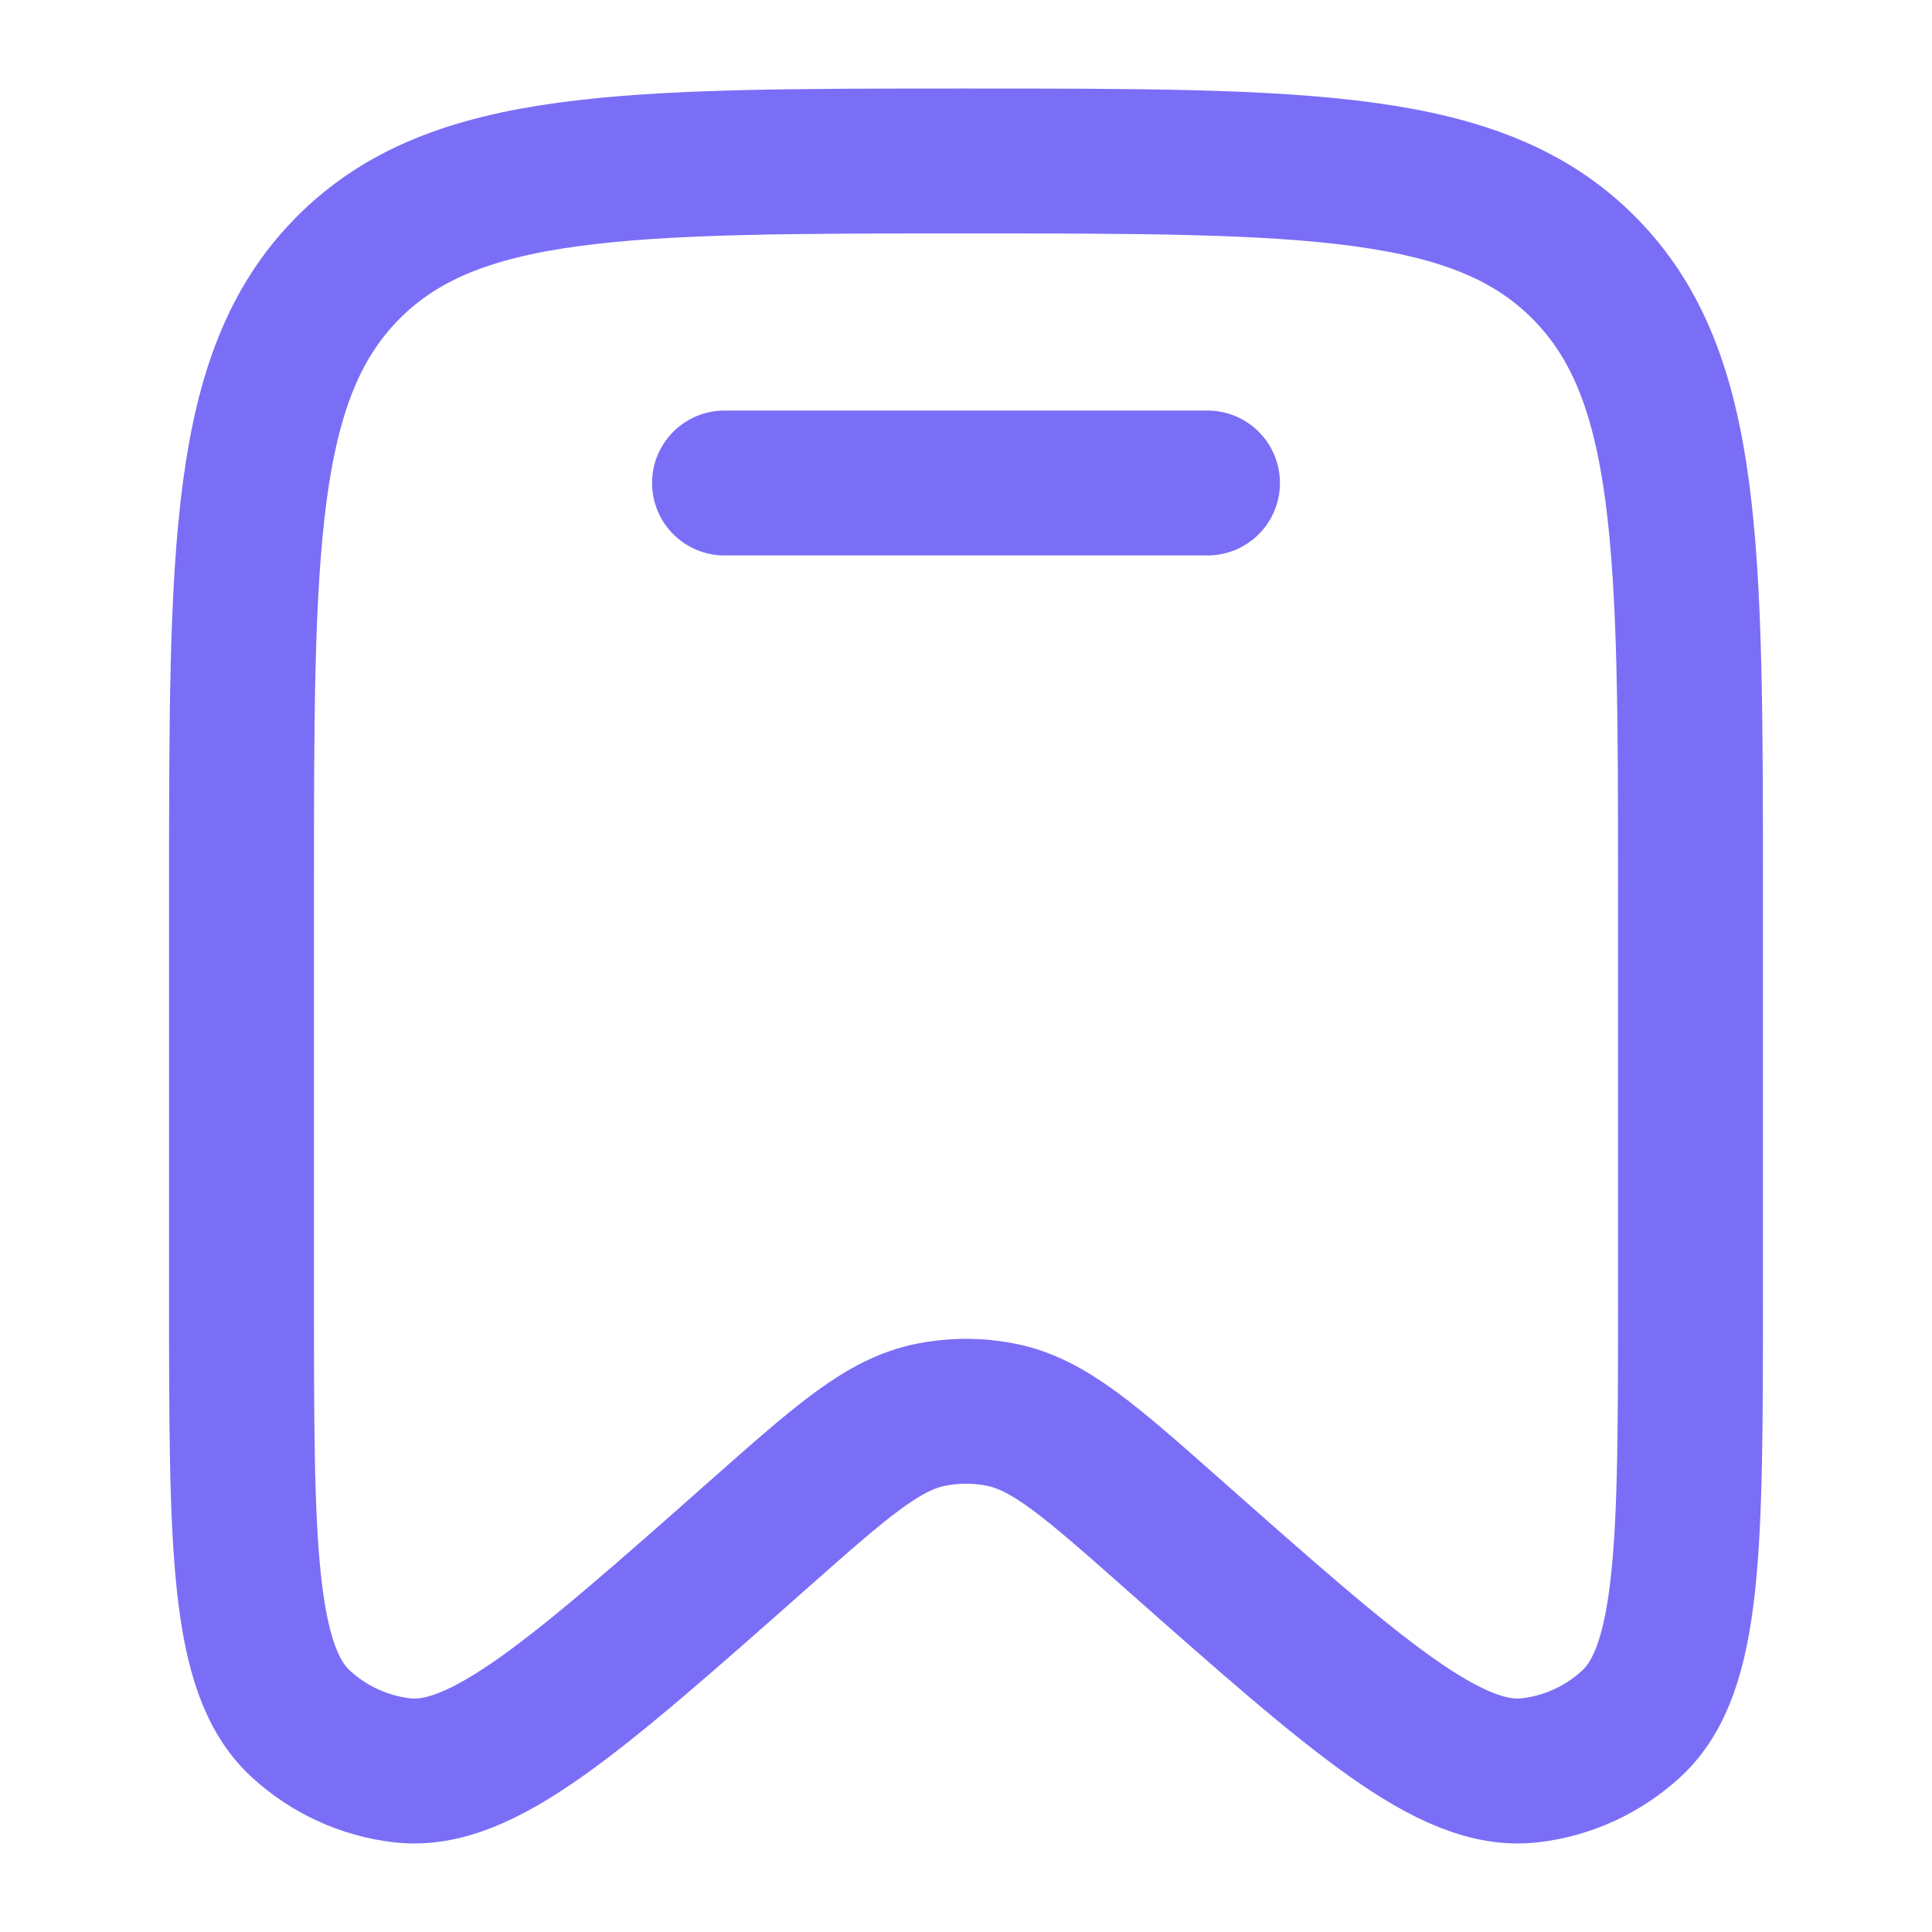 <svg width="40" height="40" viewBox="0 0 40 40" fill="none" xmlns="http://www.w3.org/2000/svg" xmlns:xlink="http://www.w3.org/1999/xlink">
	<desc>
			Created with Pixso.
	</desc>
	<defs>
		<clipPath id="clip1_483">
			<rect width="40" height="40" fill="white" fill-opacity="0"/>
		</clipPath>
	</defs>
	<g clip-path="url(#clip1_483)">
		<path d="M35 26.818C35 31.979 35 34.56 33.776 35.687C33.193 36.225 32.456 36.563 31.672 36.653C30.027 36.841 28.105 35.142 24.263 31.743C22.565 30.241 21.715 29.49 20.733 29.292C20.249 29.194 19.751 29.194 19.267 29.292C18.285 29.49 17.435 30.241 15.737 31.743C11.895 35.142 9.973 36.841 8.328 36.653C7.544 36.563 6.807 36.225 6.224 35.687C5 34.56 5 31.979 5 26.818L5 18.496C5 11.348 5 7.774 7.197 5.554C9.393 3.333 12.929 3.333 20 3.333C27.071 3.333 30.607 3.333 32.803 5.554C35 7.774 35 11.348 35 18.496L35 26.818Z" stroke="#7B6EF6" stroke-opacity="1" stroke-width="3"/>
		<path d="M25 10L15 10" stroke="#7B6EF6" stroke-opacity="1" stroke-width="3" stroke-linecap="round"/>
	</g>
</svg>
